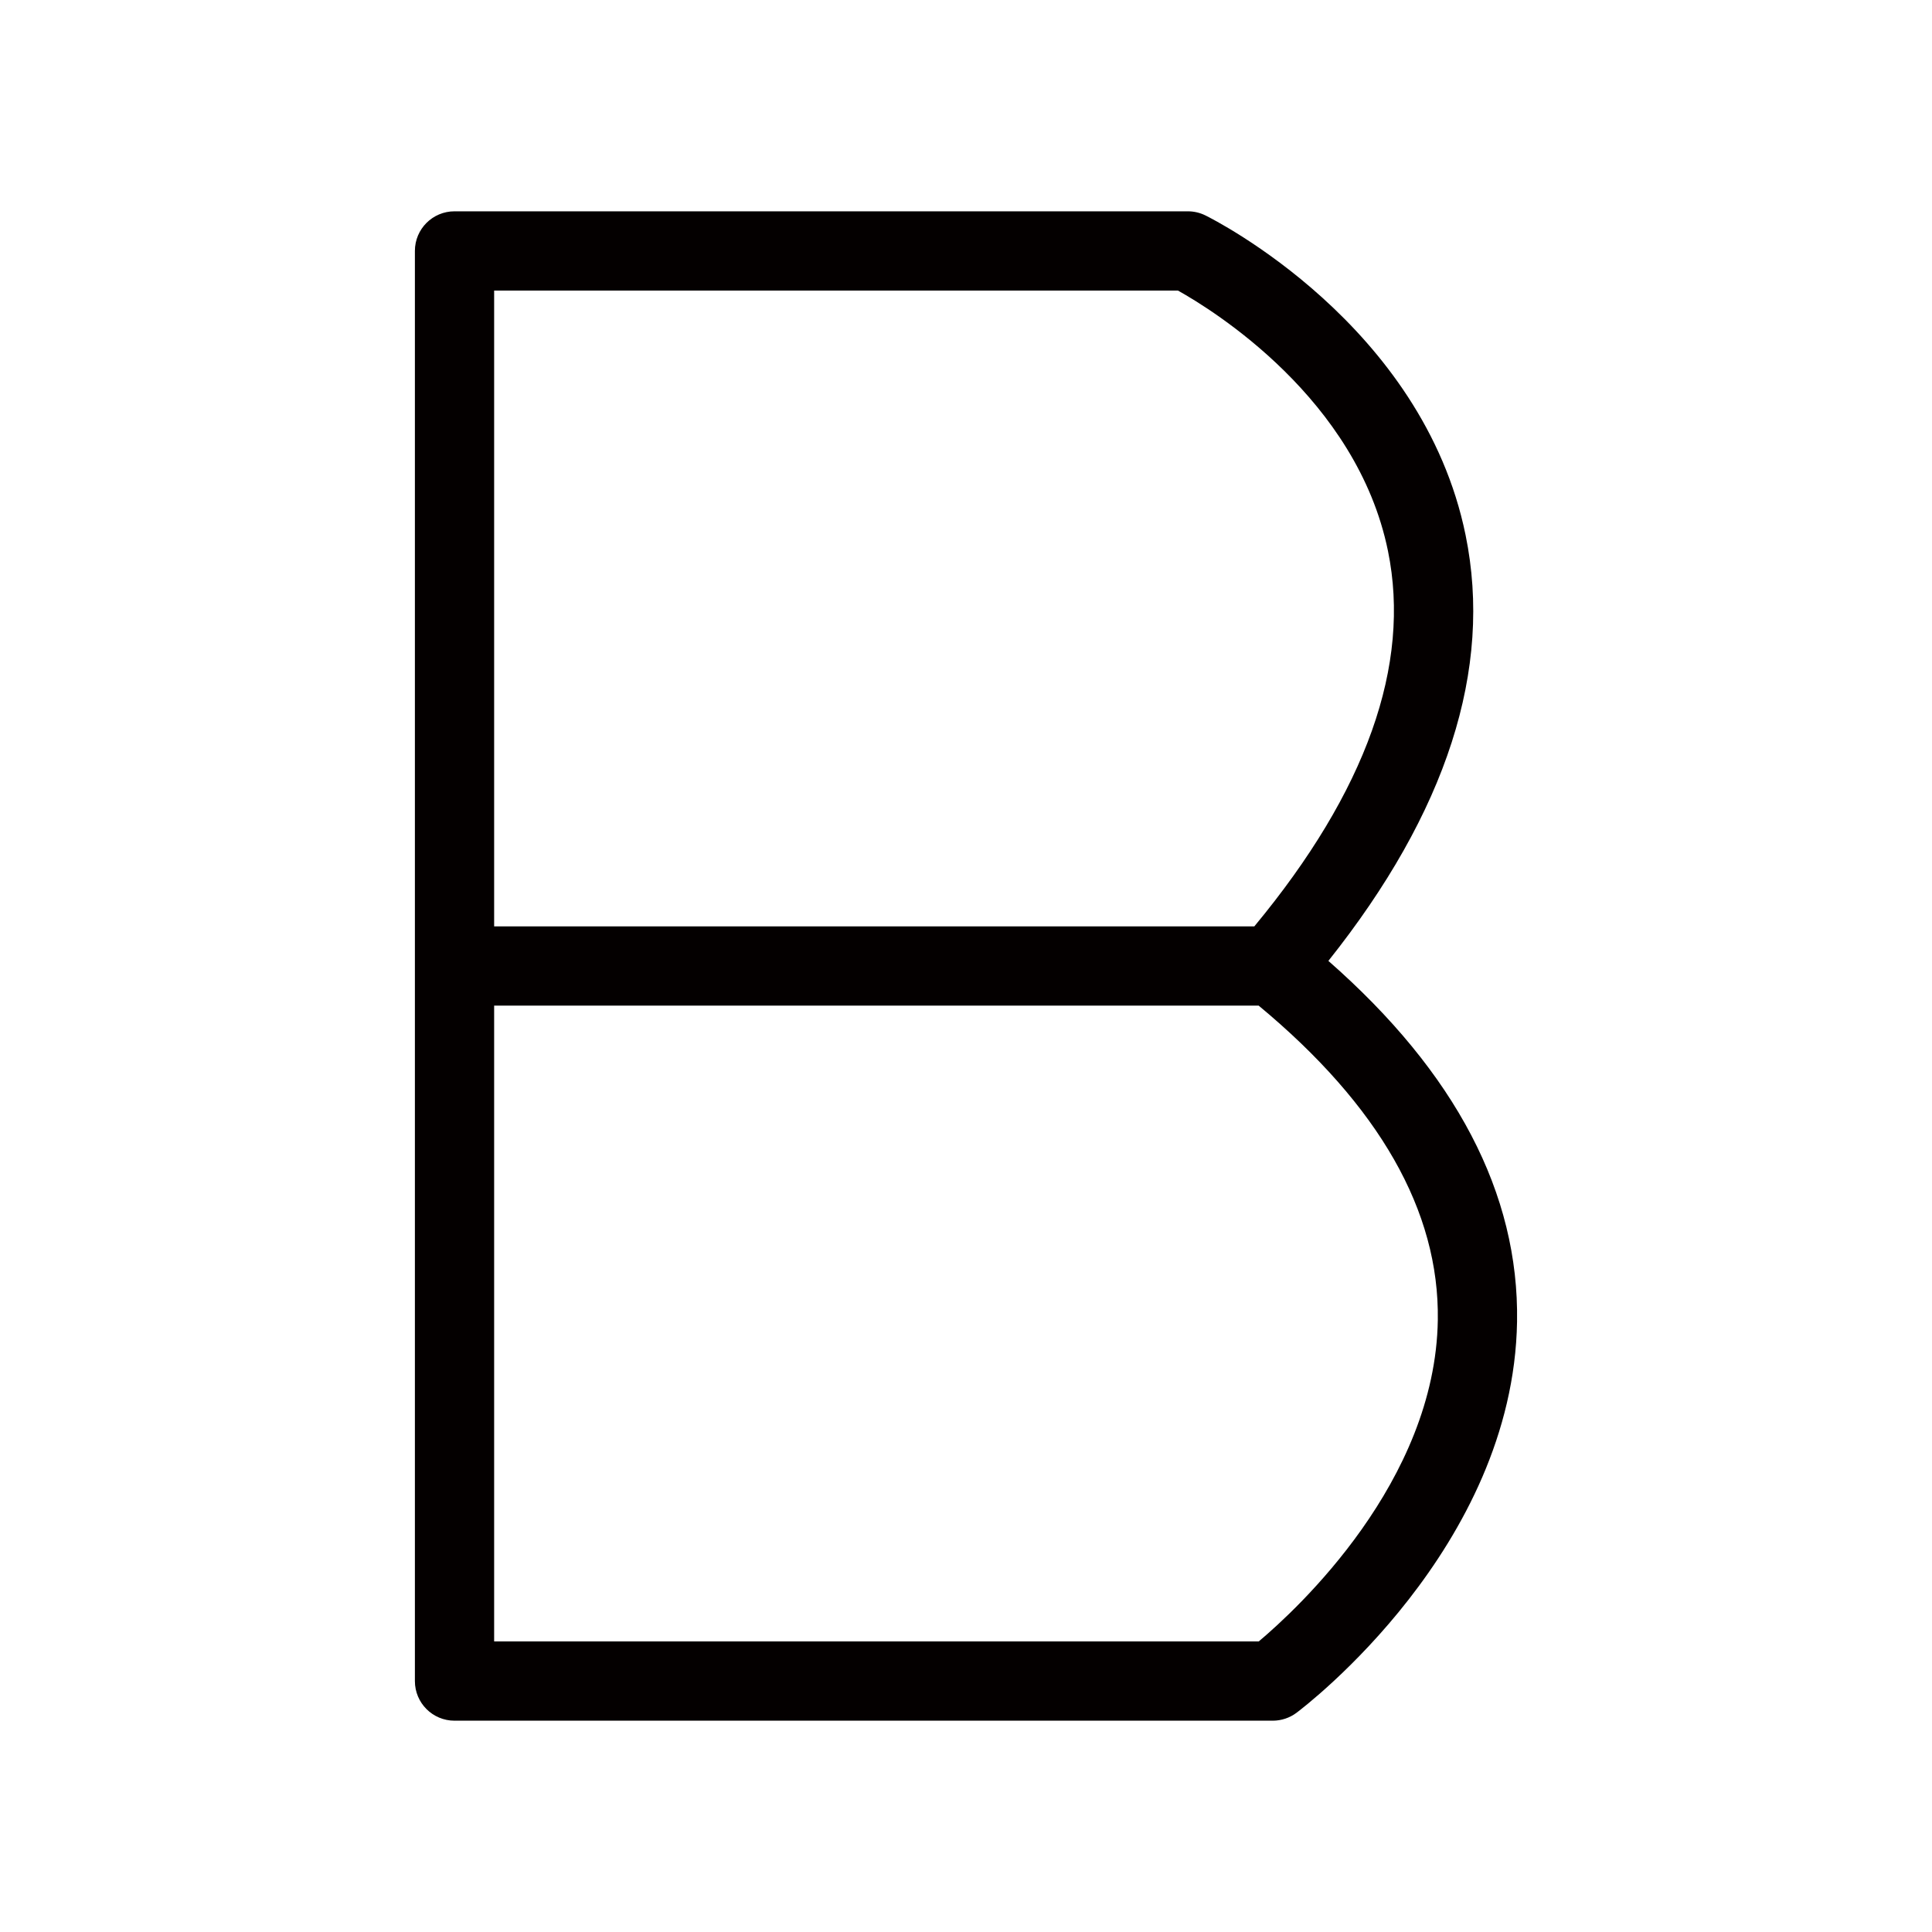 <?xml version="1.0" encoding="iso-8859-1"?>
<!-- Generator: Adobe Illustrator 19.0.0, SVG Export Plug-In . SVG Version: 6.00 Build 0)  -->
<svg version="1.1" id="&#x56FE;&#x5C42;_1" xmlns="http://www.w3.org/2000/svg" xmlns:xlink="http://www.w3.org/1999/xlink" x="0px"
	 y="0px" viewBox="0 0 1024 1024" style="enable-background:new 0 0 1024 1024;" xml:space="preserve">
<g id="XMLID_147_">
	<path id="XMLID_1657_" style="fill:#040000;" d="M674.579,912H240.904c-11.608,0-21.001-9.393-21.001-21.001V133.001
		c0-11.608,9.393-21.001,21.001-21.001h388.679c3.24,0,6.399,0.738,9.311,2.174c4.676,2.297,115.135,57.957,137.9,169.442
		c14.52,71.001-9.967,146.842-72.724,225.677c67.473,59.188,101.107,123.421,100,191.222
		c-1.969,119.729-112.182,203.774-116.899,207.301C683.562,910.523,679.132,912,674.579,912z M261.905,869.998h405.25
		c20.386-17.145,93.642-84.701,94.914-170.386c0.861-57.67-31.091-113.659-94.955-166.612H261.905V869.998z M261.905,490.999
		h402.912c59.352-71.616,83.183-138.515,70.837-198.975c-16.489-80.722-92.822-127.687-111.321-138.023H261.905V490.999z"/>
</g>
</svg>
